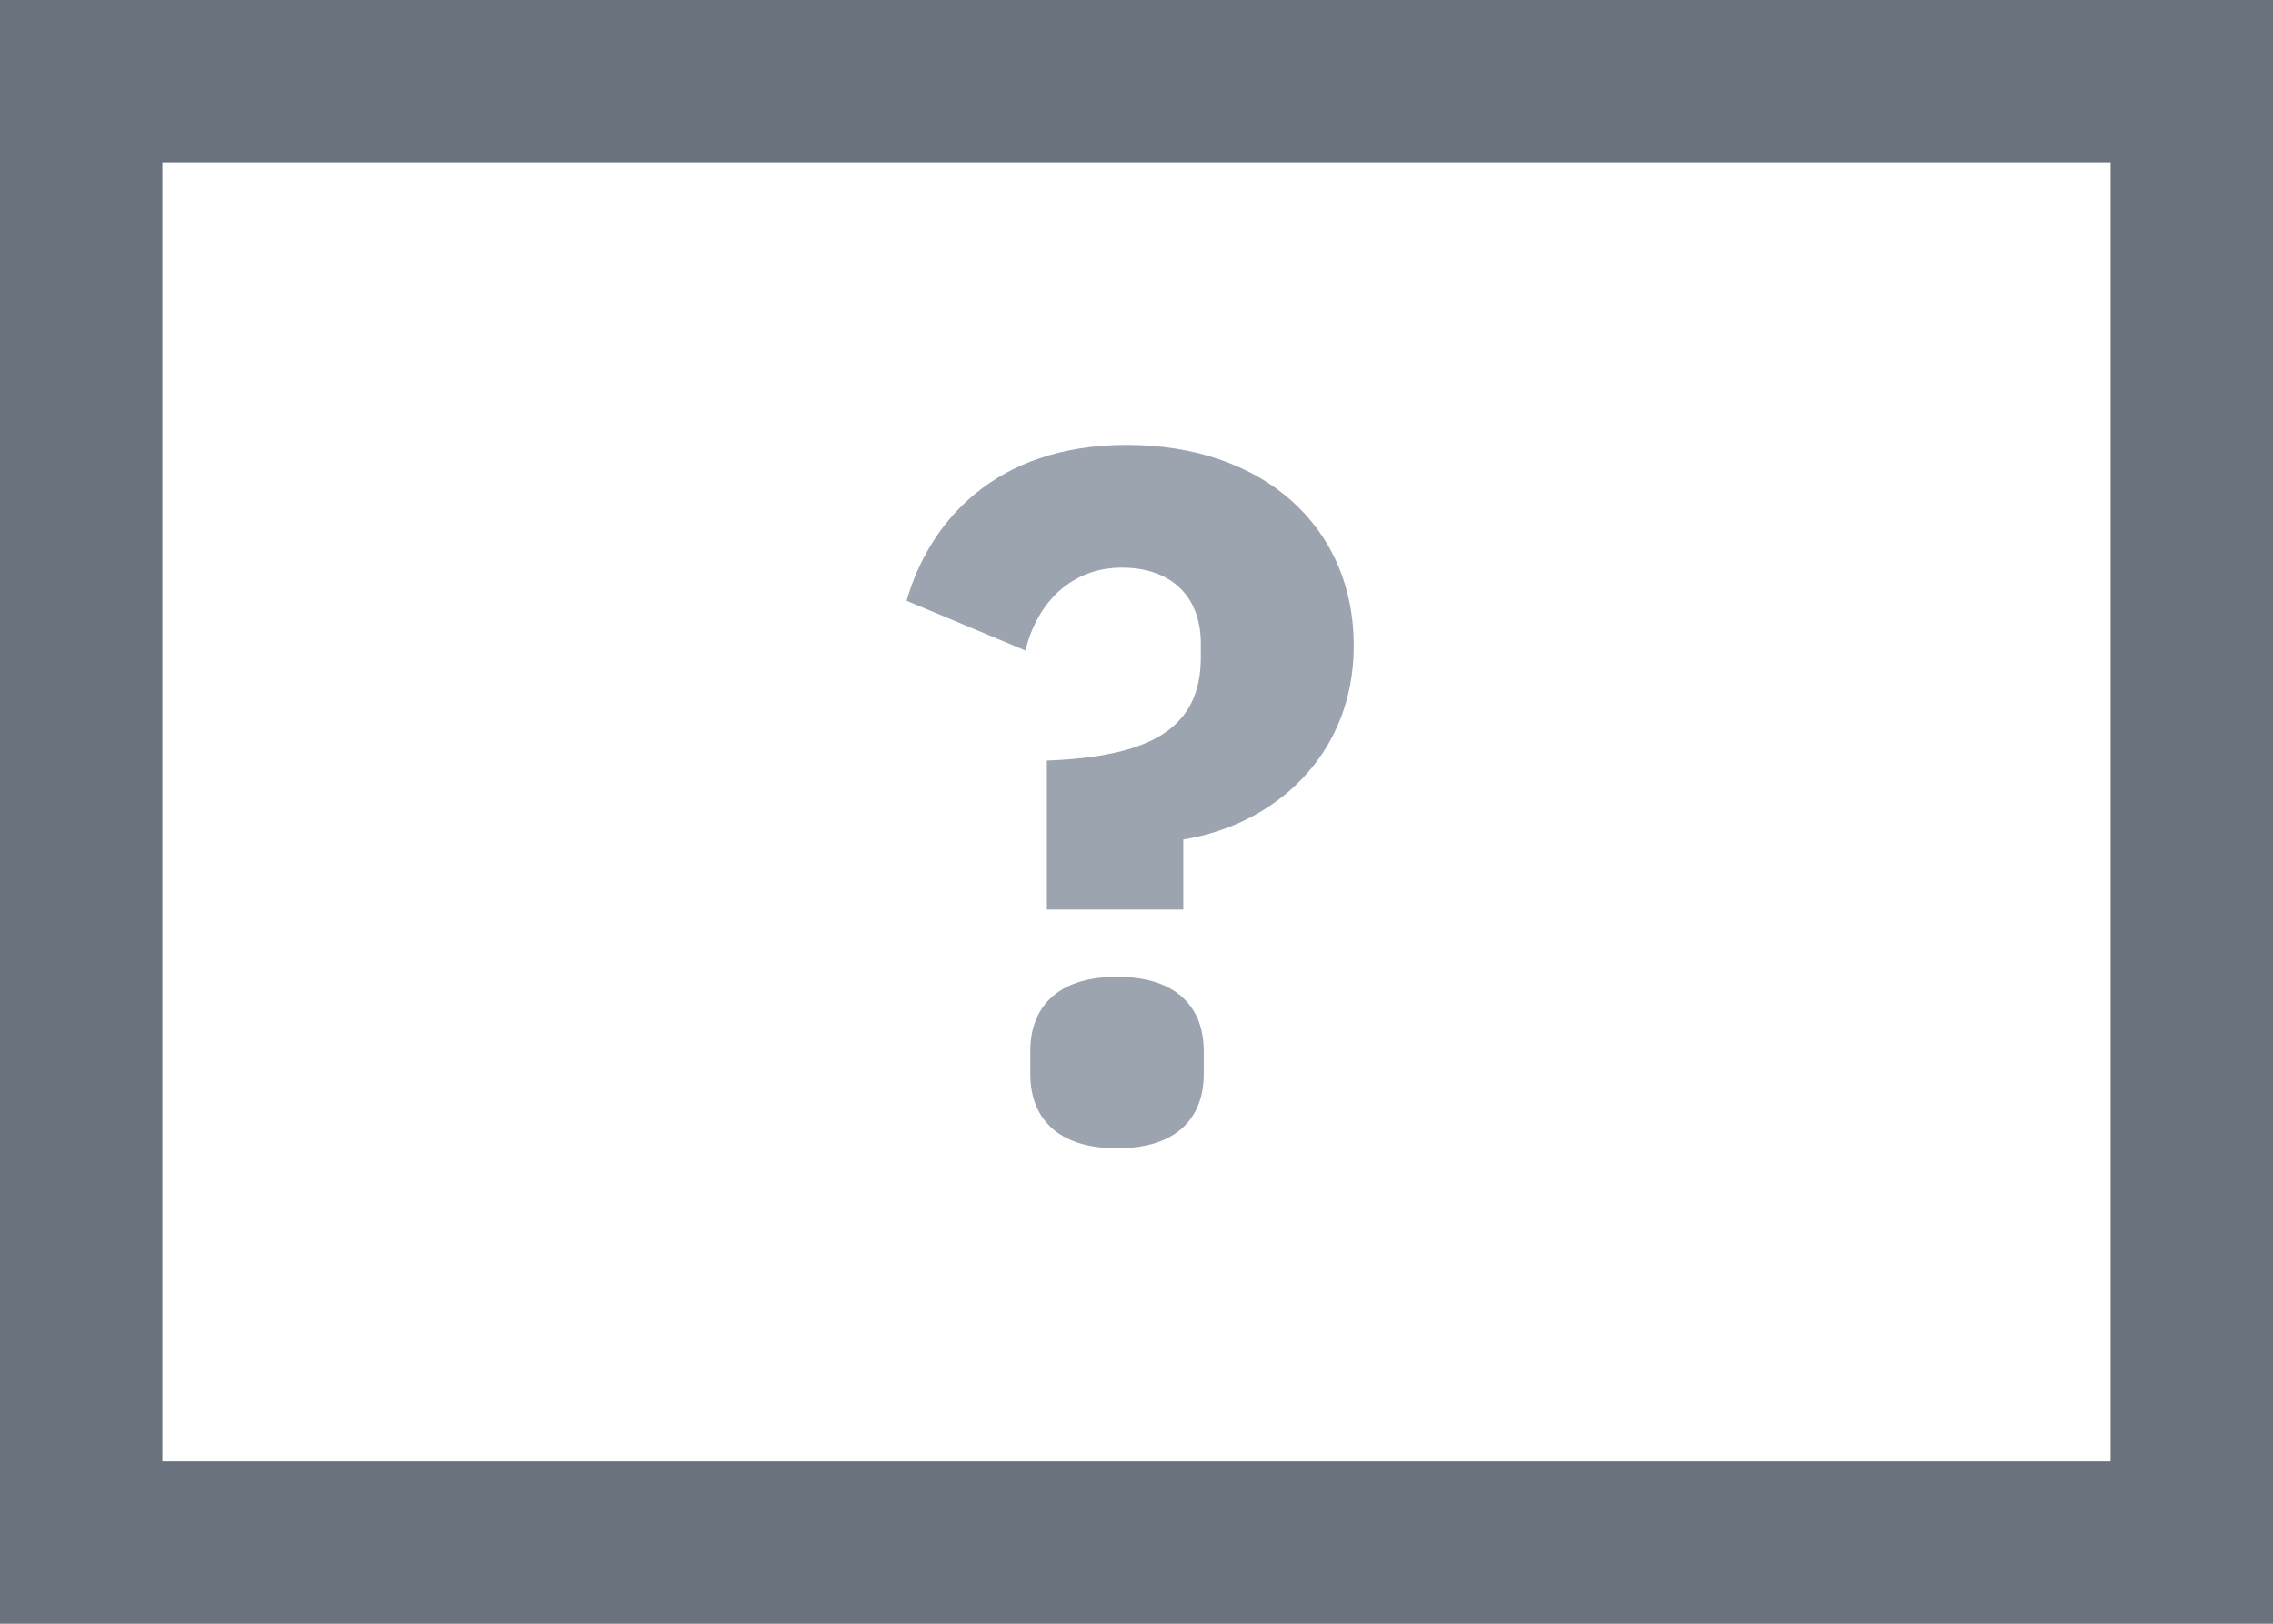 <svg xmlns="http://www.w3.org/2000/svg" width="28" height="20" viewBox="0 0 28 20">
  <g fill="none" fill-rule="evenodd">
    <path fill="#6A727E" fill-rule="nonzero" d="M0,0 L28,0 L28,20 L0,20 L0,0 Z M2,2 L2,18 L26,18 L26,2 L2,2 Z"/>
    <path fill="#9CA4B0" d="M14.576,11.204 L12.896,11.204 L12.896,9.368 C14.156,9.32 14.792,8.984 14.792,8.096 L14.792,7.928 C14.792,7.316 14.396,6.992 13.82,6.992 C13.196,6.992 12.776,7.424 12.632,8.012 L11.168,7.4 C11.444,6.44 12.248,5.48 13.88,5.48 C15.56,5.48 16.676,6.488 16.676,7.952 C16.676,9.296 15.704,10.16 14.576,10.34 L14.576,11.204 Z M13.76,14.144 C13.004,14.144 12.692,13.748 12.692,13.232 L12.692,12.944 C12.692,12.428 13.004,12.032 13.76,12.032 C14.516,12.032 14.828,12.428 14.828,12.944 L14.828,13.232 C14.828,13.748 14.516,14.144 13.76,14.144 Z"/>
  </g>
</svg>
